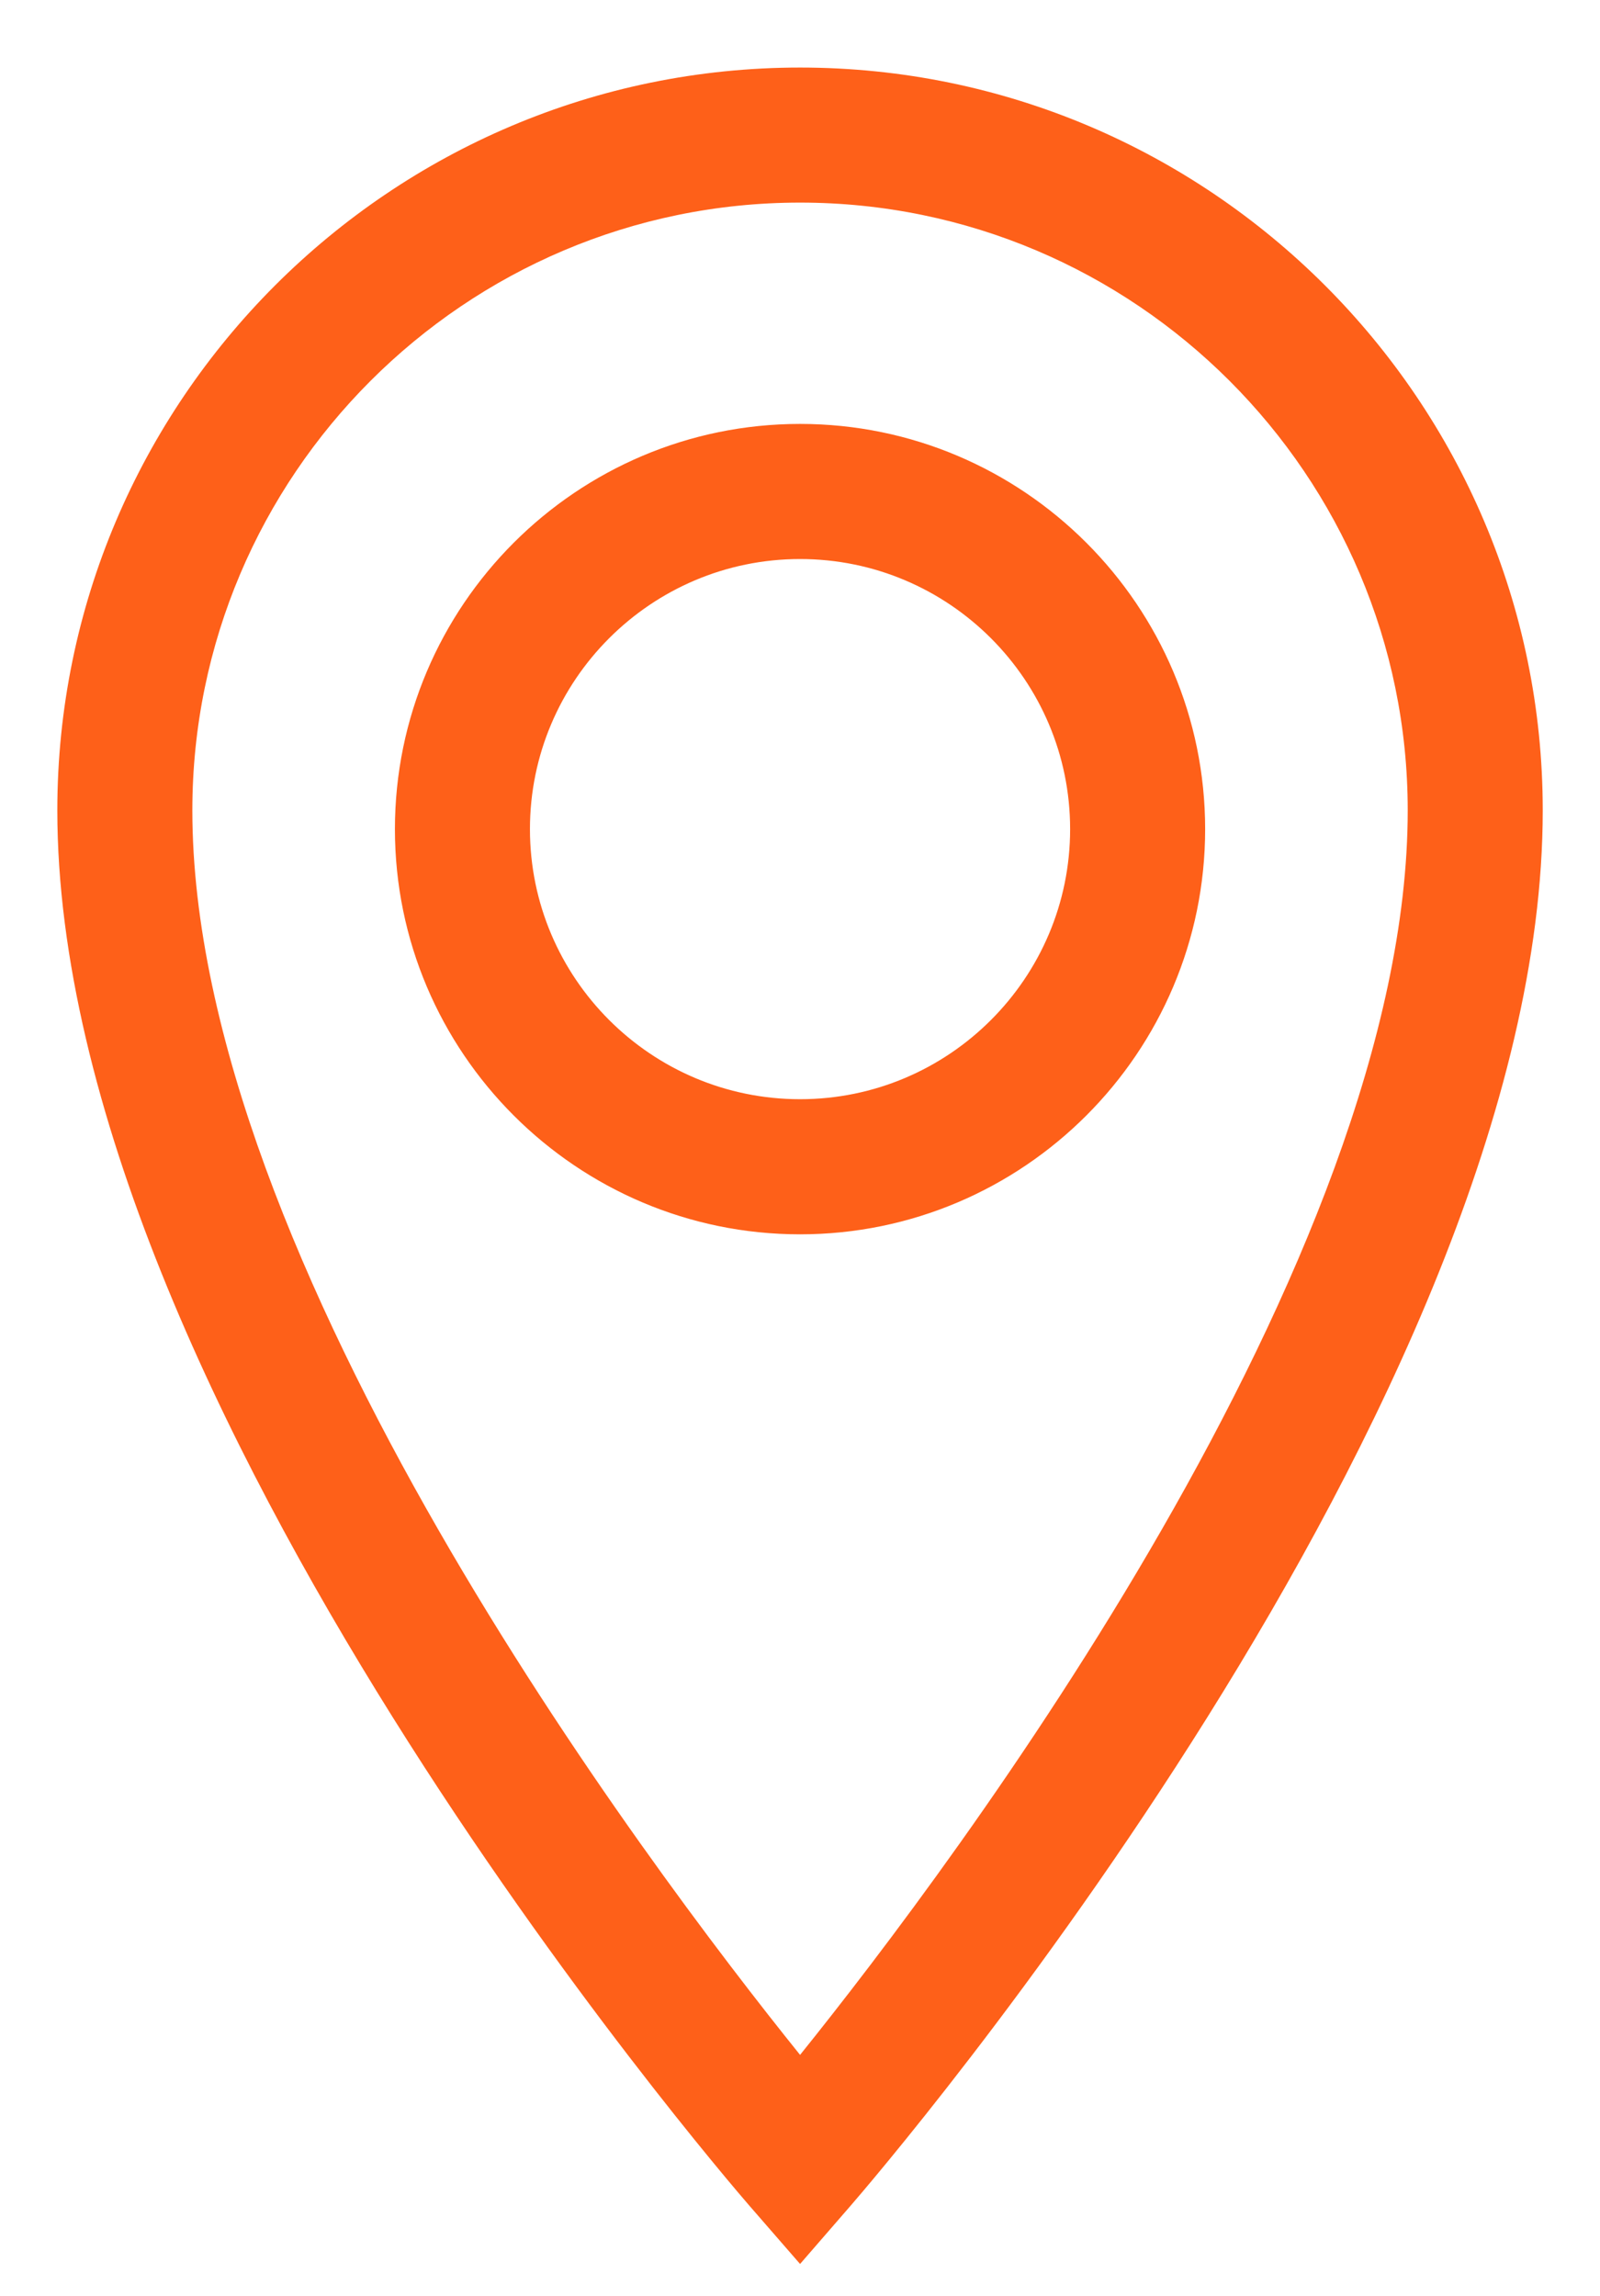 <?xml version="1.0" encoding="utf-8"?>
<svg fill="none" height="33" viewBox="0 0 23 33" width="23" xmlns="http://www.w3.org/2000/svg">
<path d="M11.501 0.971C5.615 0.971 0.824 5.76 0.824 11.647C0.824 20.136 10.361 31.226 10.767 31.696L11.501 32.54L12.235 31.694C12.64 31.226 22.177 20.136 22.177 11.647C22.177 5.76 17.386 0.971 11.501 0.971ZM11.501 29.535C9.276 26.771 2.765 18.123 2.765 11.647C2.765 6.831 6.685 2.912 11.501 2.912C16.317 2.912 20.236 6.831 20.236 11.647C20.236 18.117 13.725 26.771 11.501 29.535ZM11.501 6.093C8.29 6.093 5.677 8.706 5.677 11.917C5.677 15.128 8.29 17.741 11.501 17.741C14.711 17.741 17.324 15.128 17.324 11.917C17.324 8.706 14.711 6.093 11.501 6.093ZM11.501 15.799C9.36 15.799 7.618 14.058 7.618 11.917C7.618 9.776 9.36 8.035 11.501 8.035C13.642 8.035 15.383 9.776 15.383 11.917C15.383 14.058 13.642 15.799 11.501 15.799Z" fill="#FE6019"/>
</svg>